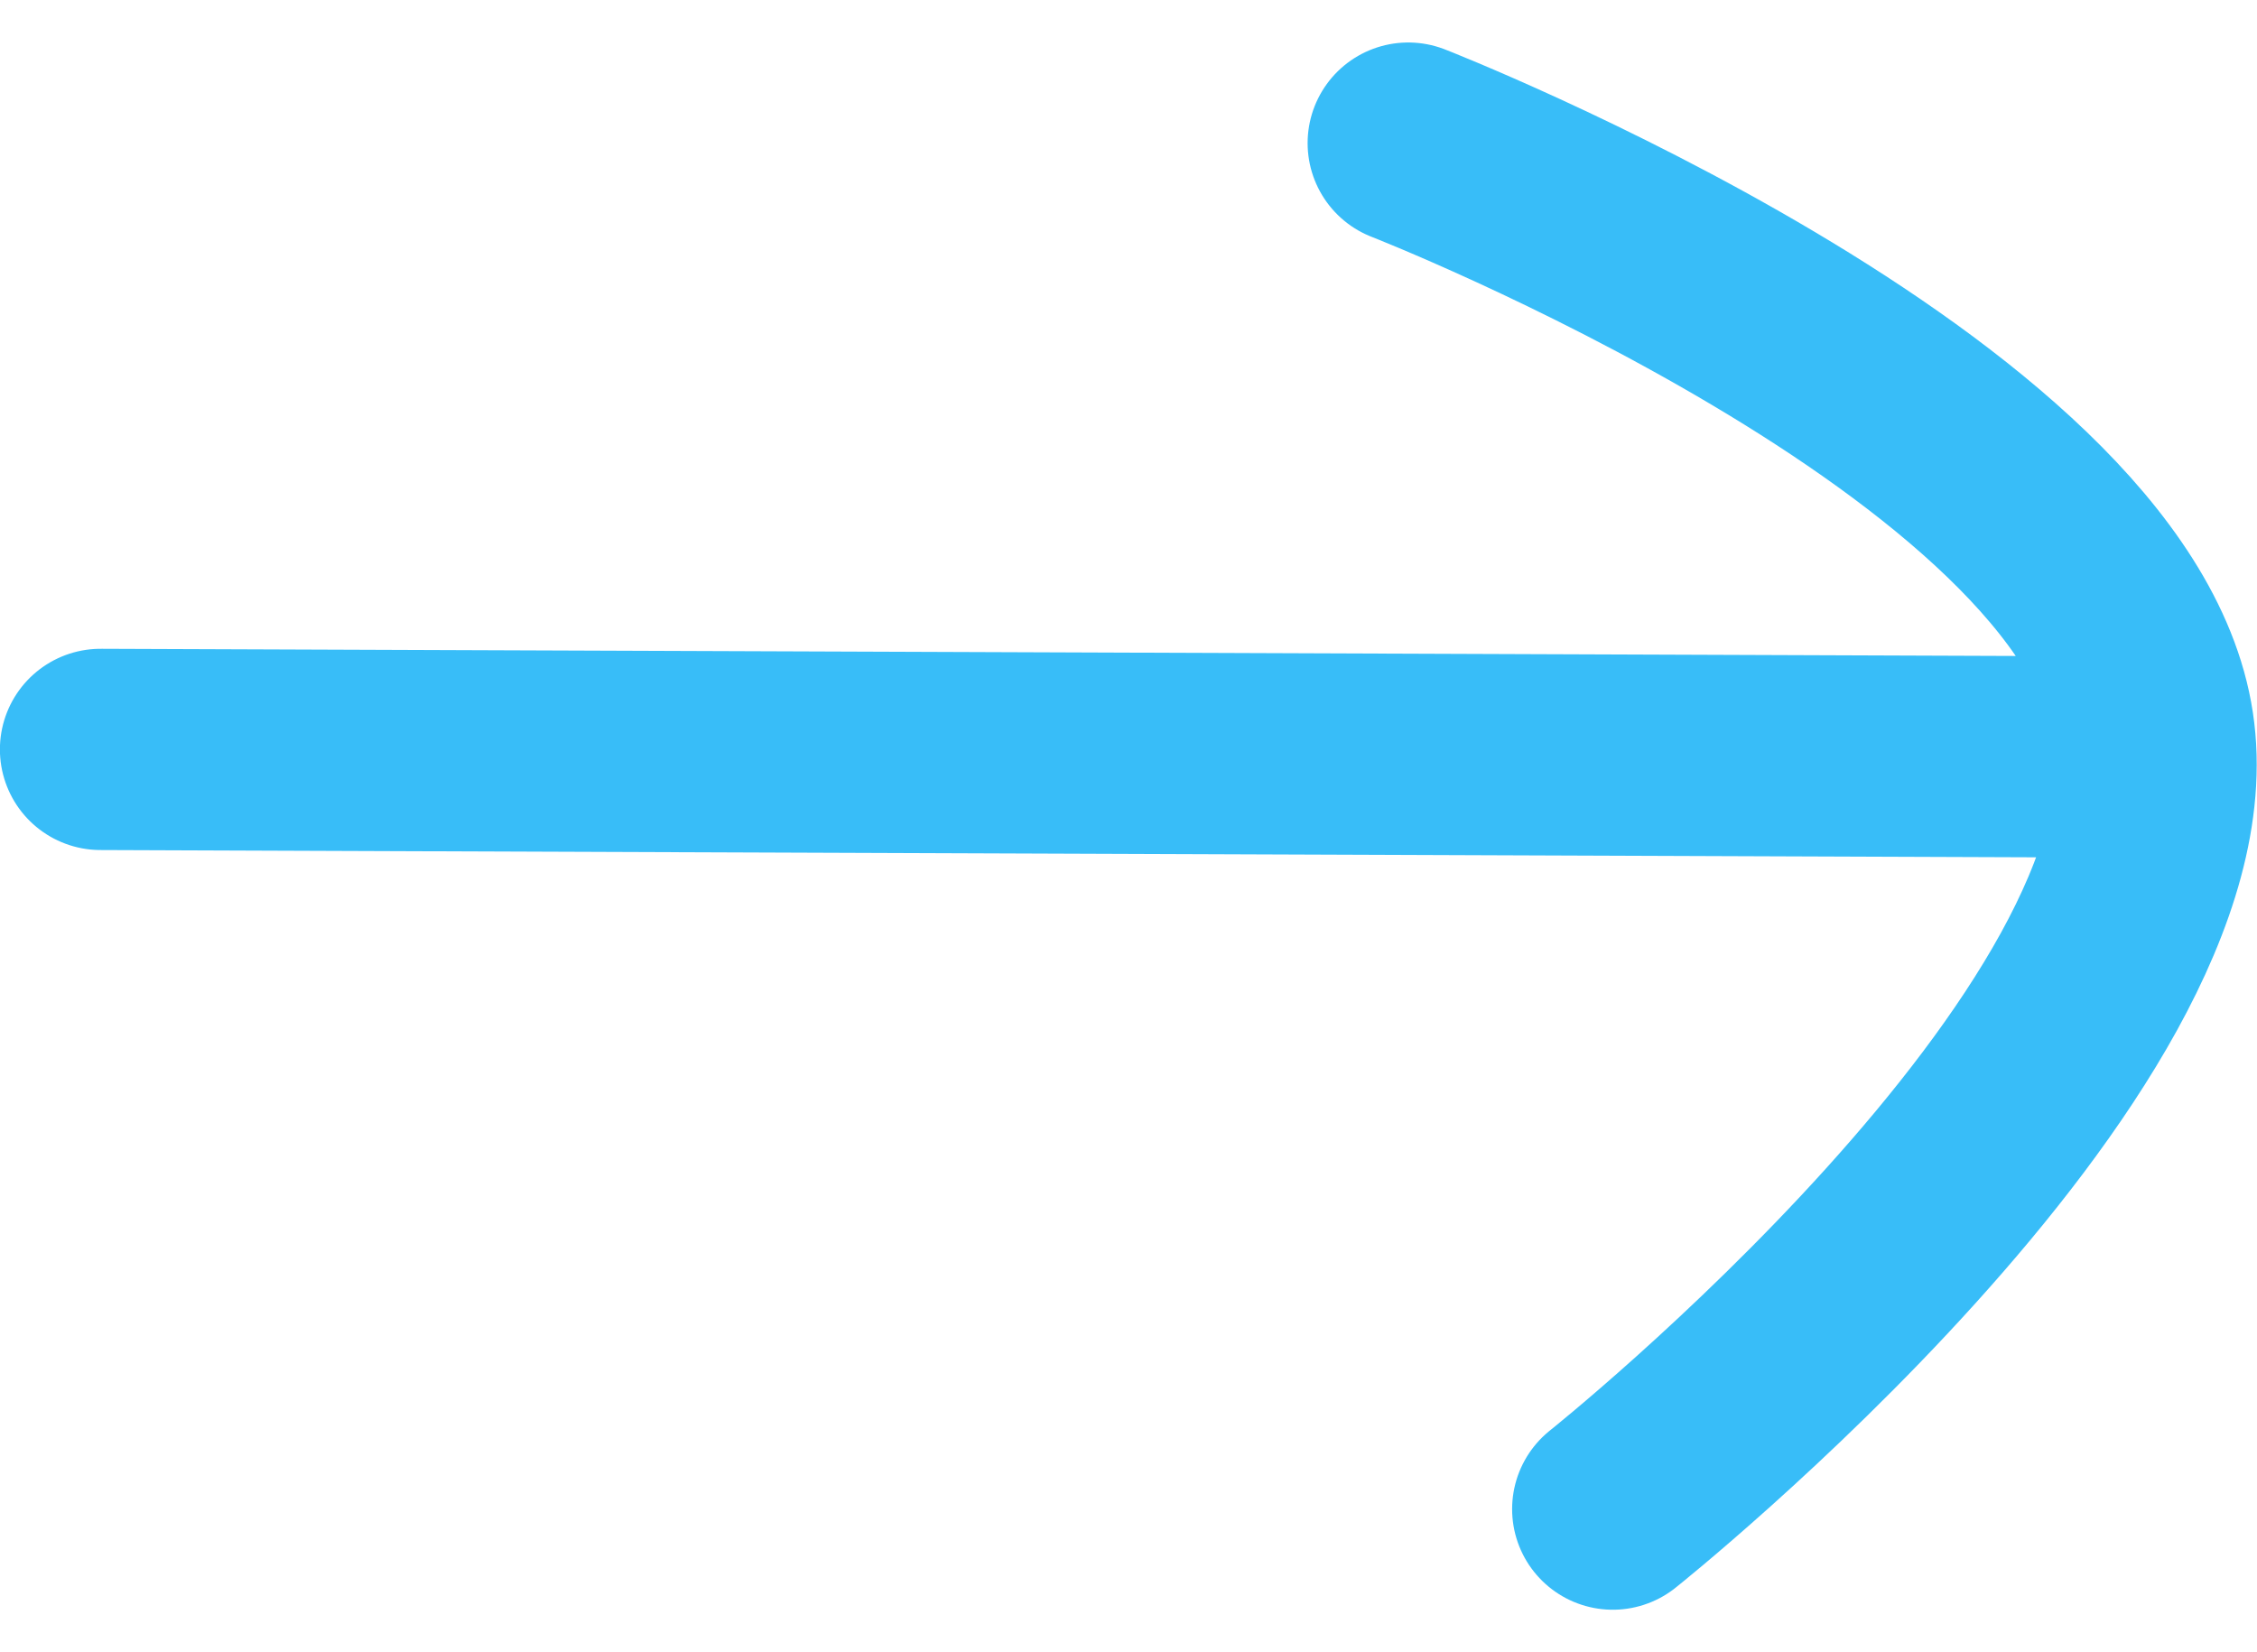<?xml version="1.0" encoding="UTF-8" standalone="no"?>
<!-- Created with Inkscape (http://www.inkscape.org/) -->

<svg
   width="40.604mm"
   height="29.725mm"
   viewBox="0 0 35.604 24.725"
   version="1.1"
   id="svg5"
   xmlns:inkscape="http://www.inkscape.org/namespaces/inkscape"
   xmlns:sodipodi="http://sodipodi.sourceforge.net/DTD/sodipodi-0.dtd"
   xmlns="http://www.w3.org/2000/svg"
   xmlns:svg="http://www.w3.org/2000/svg">
  <sodipodi:namedview
     id="namedview7"
     pagecolor="#ffffff"
     bordercolor="#000000"
     borderopacity="0.25"
     inkscape:showpageshadow="2"
     inkscape:pageopacity="0.0"
     inkscape:pagecheckerboard="0"
     inkscape:deskcolor="#d1d1d1"
     inkscape:document-units="mm"
     showgrid="false"
     showguides="true">
    <sodipodi:guide
       position="-3.598,54.252"
       orientation="0,-1"
       id="guide841"
       inkscape:locked="false" />
  </sodipodi:namedview>
  <defs
     id="defs2" />
  <g
     inkscape:label="Layer 1"
     inkscape:groupmode="layer"
     id="layer1"
     transform="translate(-41.858,-156.982)">
    <path
       id="path1753"
       style="fill:none;stroke:#38bdf8;stroke-width:3.175;stroke-linecap:round;stroke-dasharray:none"
       d="m 64.073,158.57 c 0,0 11.009,4.296 11.754,9.219 0.748,4.941 -8.528,12.331 -8.528,12.331 m -23.855,-11.985 30.654,0.115" />
  </g>
</svg>
